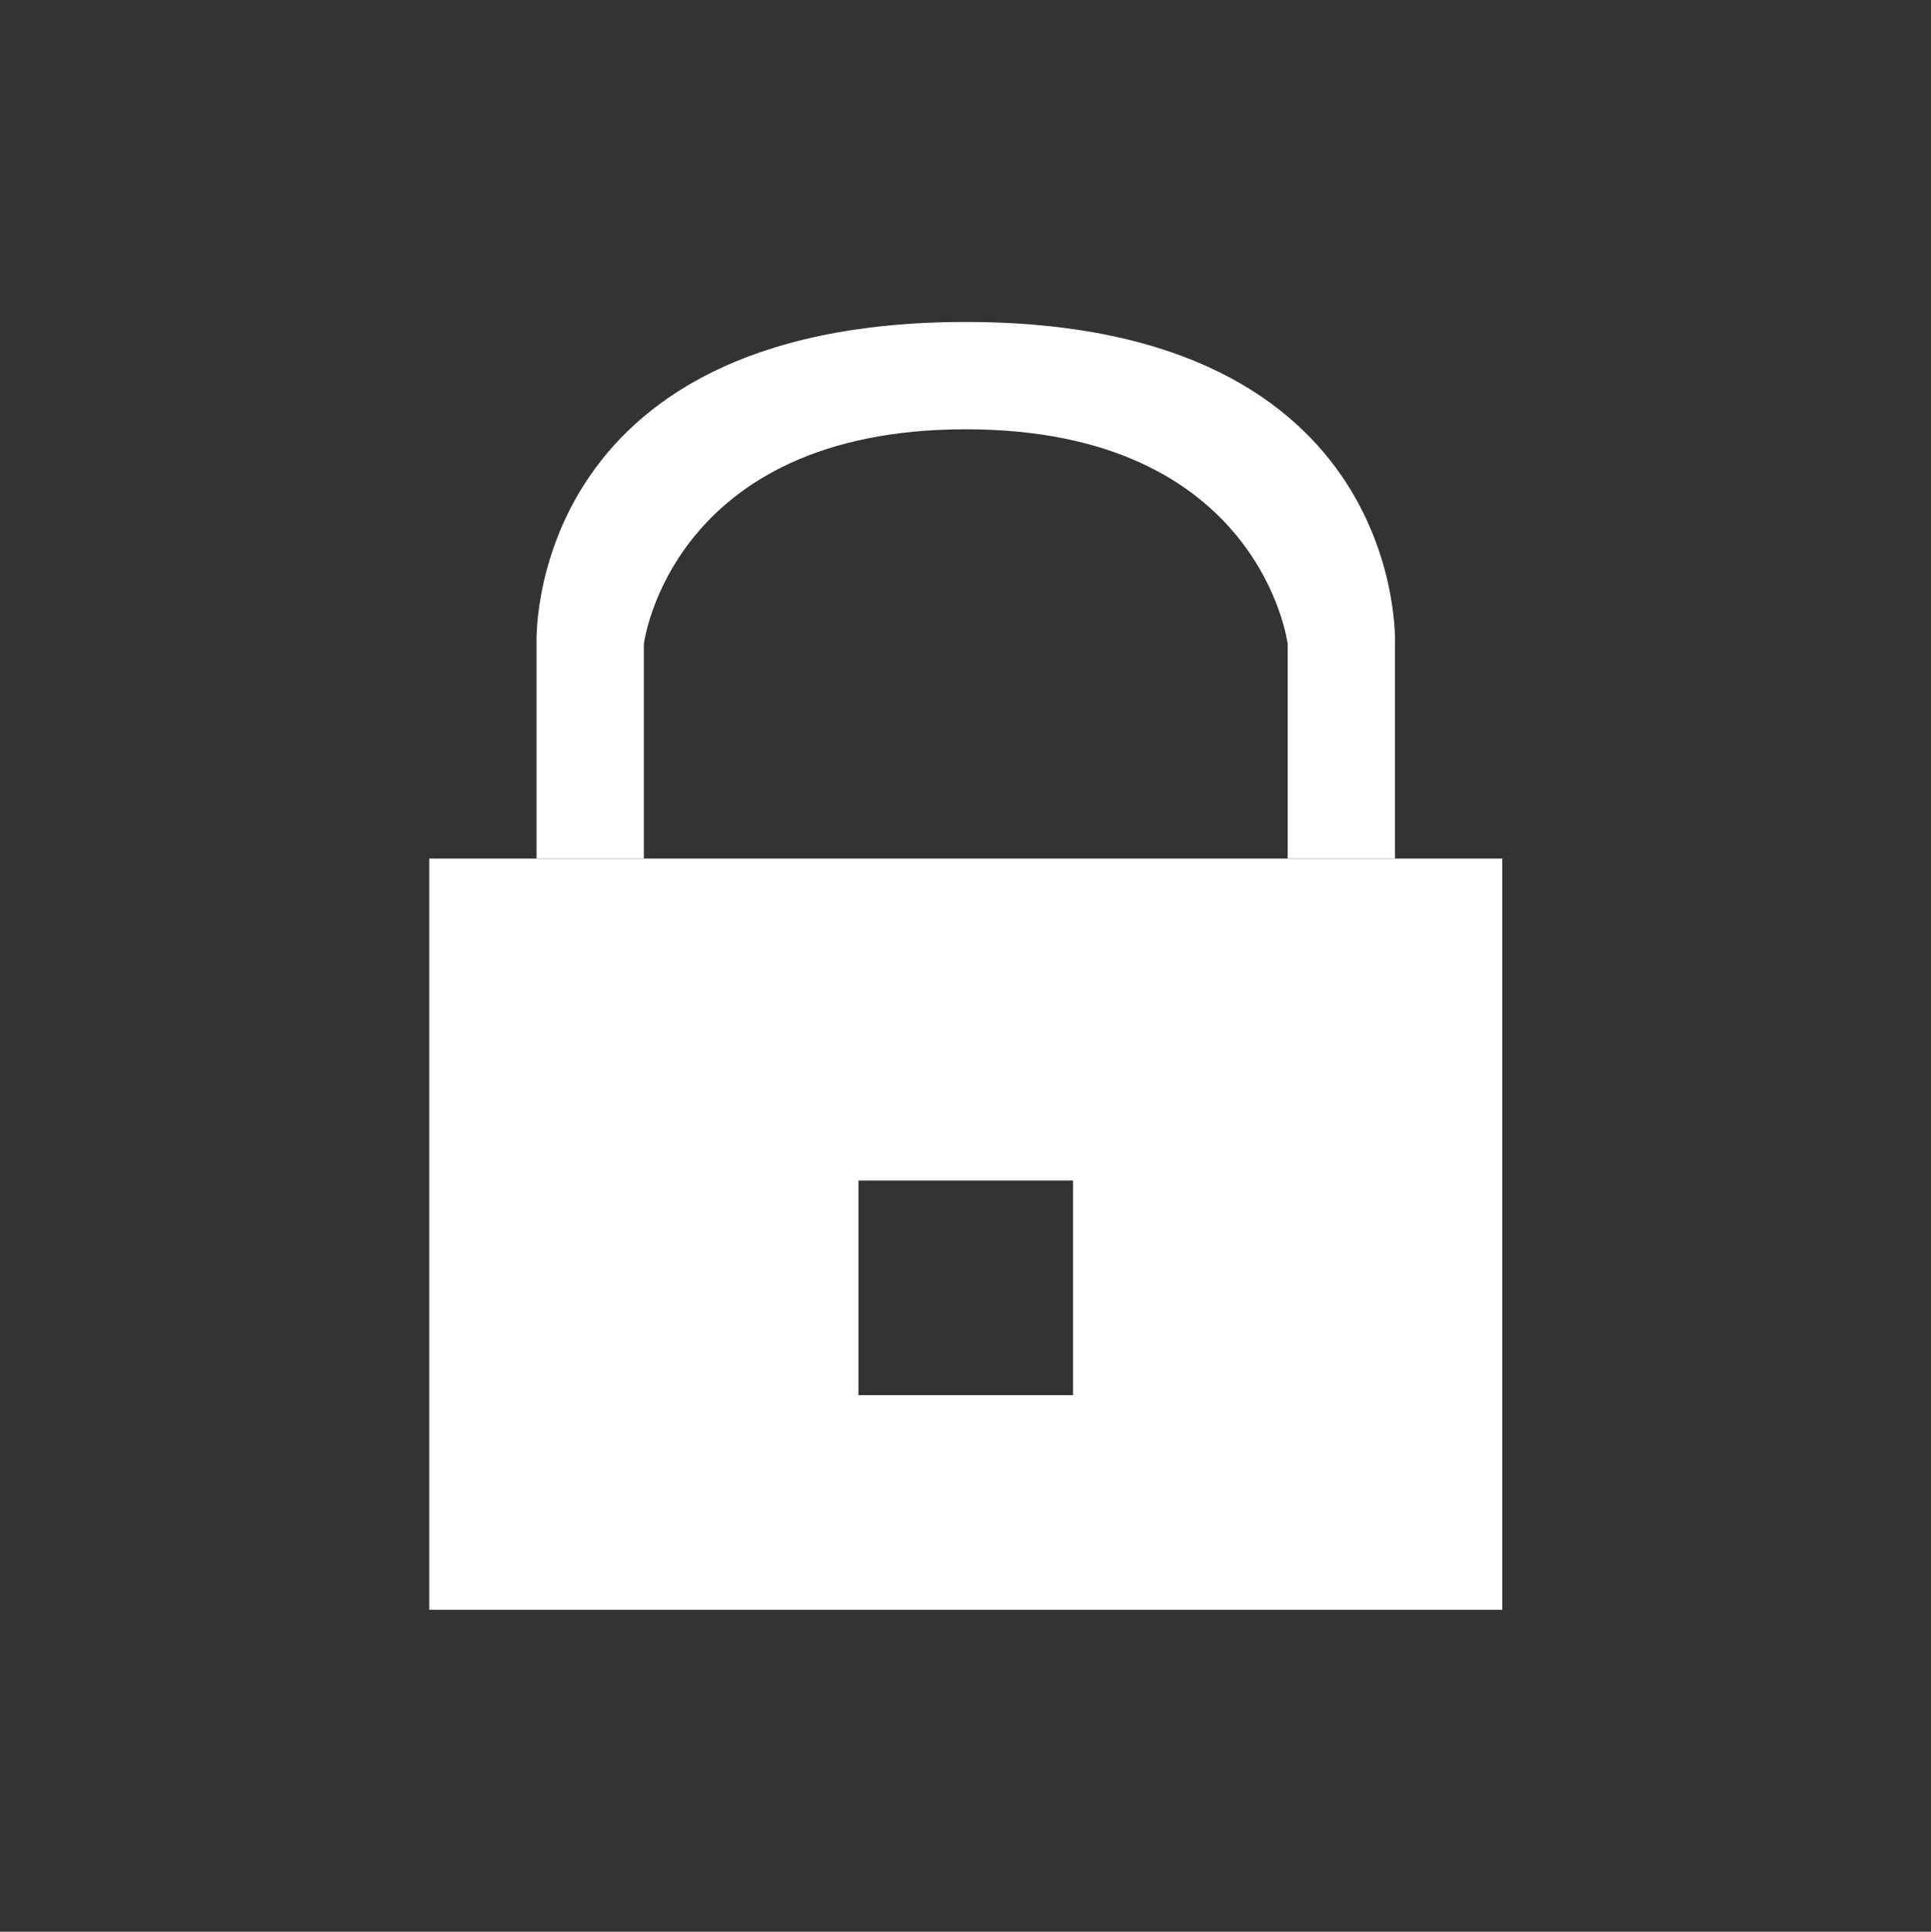 <?xml version="1.0" encoding="utf-8"?>
<!-- Generator: Adobe Illustrator 17.0.0, SVG Export Plug-In . SVG Version: 6.00 Build 0)  -->
<!DOCTYPE svg PUBLIC "-//W3C//DTD SVG 1.1//EN" "http://www.w3.org/Graphics/SVG/1.1/DTD/svg11.dtd">
<svg version="1.1" xmlns="http://www.w3.org/2000/svg" xmlns:xlink="http://www.w3.org/1999/xlink" x="0px" y="0px"
	 width="17.995px" height="18px" viewBox="0 0 17.995 18" enable-background="new 0 0 17.995 18" xml:space="preserve">
<rect x="0" y="0" width="17.995" height="18" fill="#333333" stroke="none"/>
<g id="off">
</g>
<g id="on">
	<g id="icon-preserve_1_">
		<path fill="#FFFFFF" d="M9,3C4.875,3,5,6,5,6v2h1V6C6,6,6.25,4,9,4s3,2,3,2v2h1V6C13,6,13.124,3,9,3z"/>
		<path fill="#FFFFFF" d="M4,8v7h10V8H4z M10,13H8v-2h2V13z"/>
	</g>
</g>
</svg>
